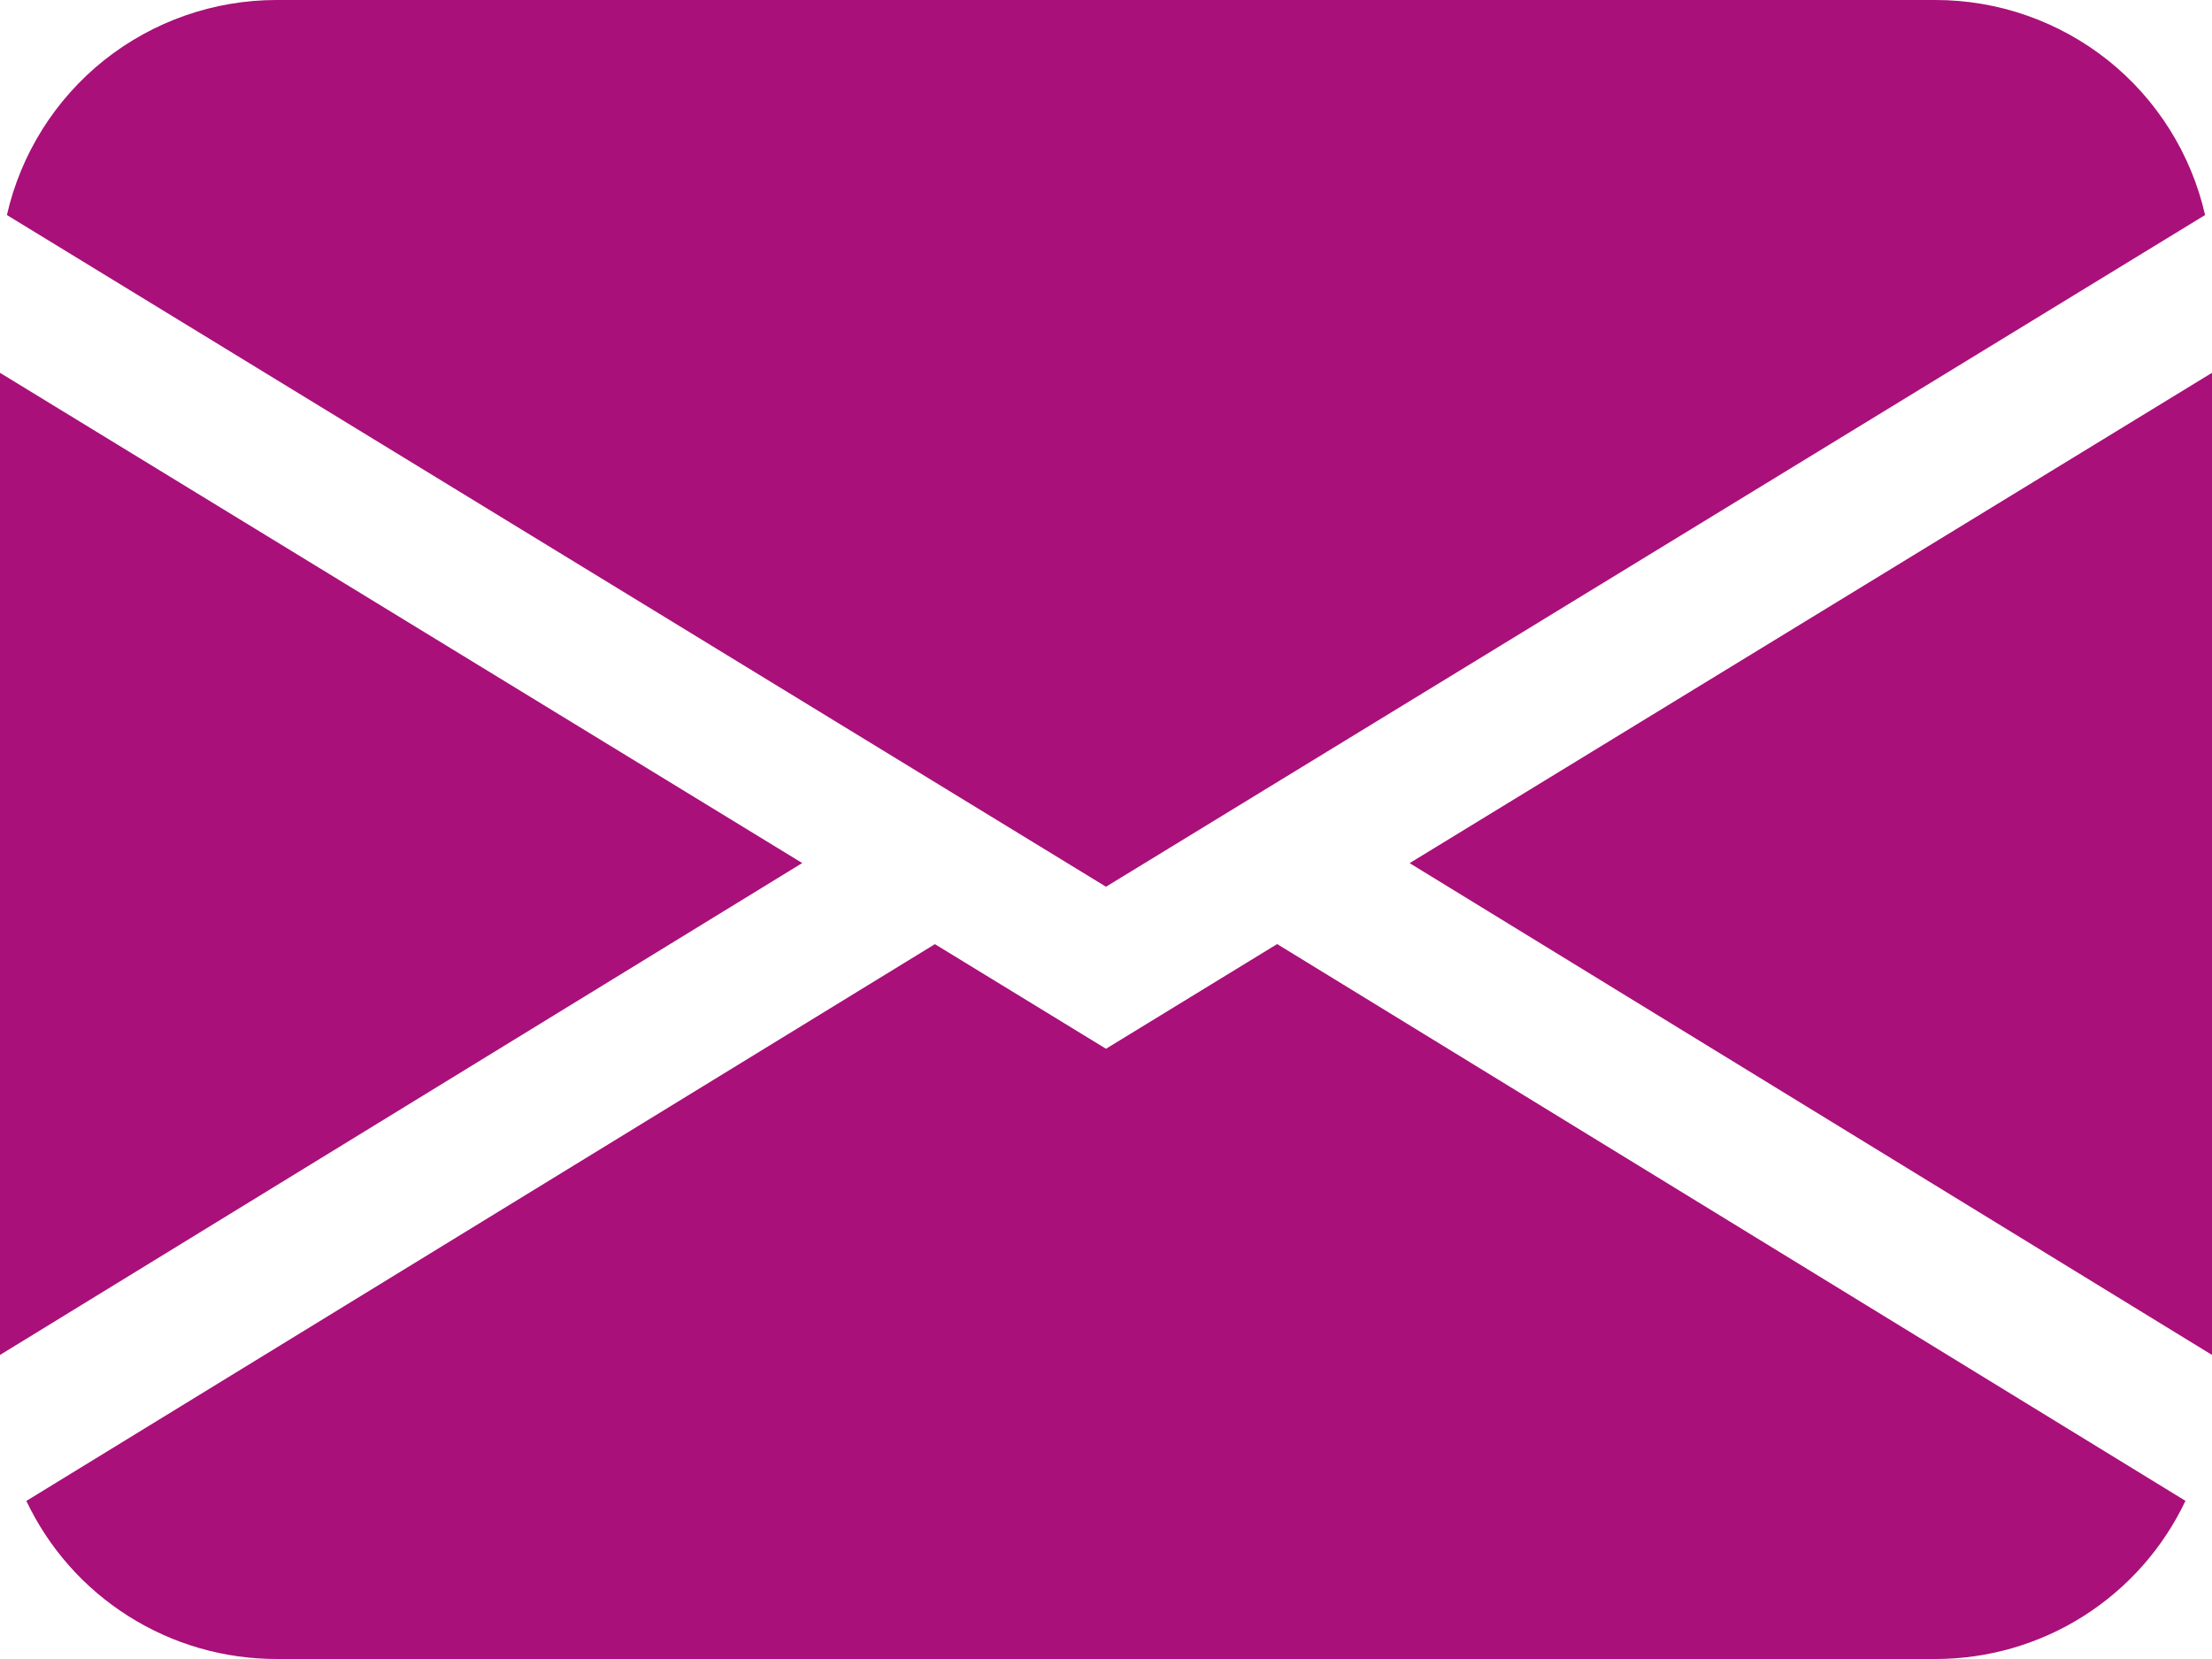 <svg width="24" height="18" viewBox="0 0 24 18" fill="none" xmlns="http://www.w3.org/2000/svg">
<path d="M0.075 2.333C0.226 1.67 0.598 1.078 1.129 0.654C1.661 0.231 2.32 -4.57416e-05 3 6.80121e-09H21C21.68 -4.57416e-05 22.339 0.231 22.871 0.654C23.402 1.078 23.774 1.67 23.925 2.333L12 9.621L0.075 2.333ZM0 4.045V14.701L8.704 9.364L0 4.045ZM10.142 10.245L0.286 16.285C0.53 16.799 0.914 17.233 1.395 17.536C1.875 17.84 2.432 18 3 18H21C21.568 18 22.125 17.839 22.605 17.535C23.085 17.231 23.469 16.797 23.712 16.284L13.857 10.243L12 11.379L10.142 10.243V10.245ZM15.296 9.366L24 14.701V4.045L15.296 9.364V9.366Z" fill="#A91079"/>
</svg>
